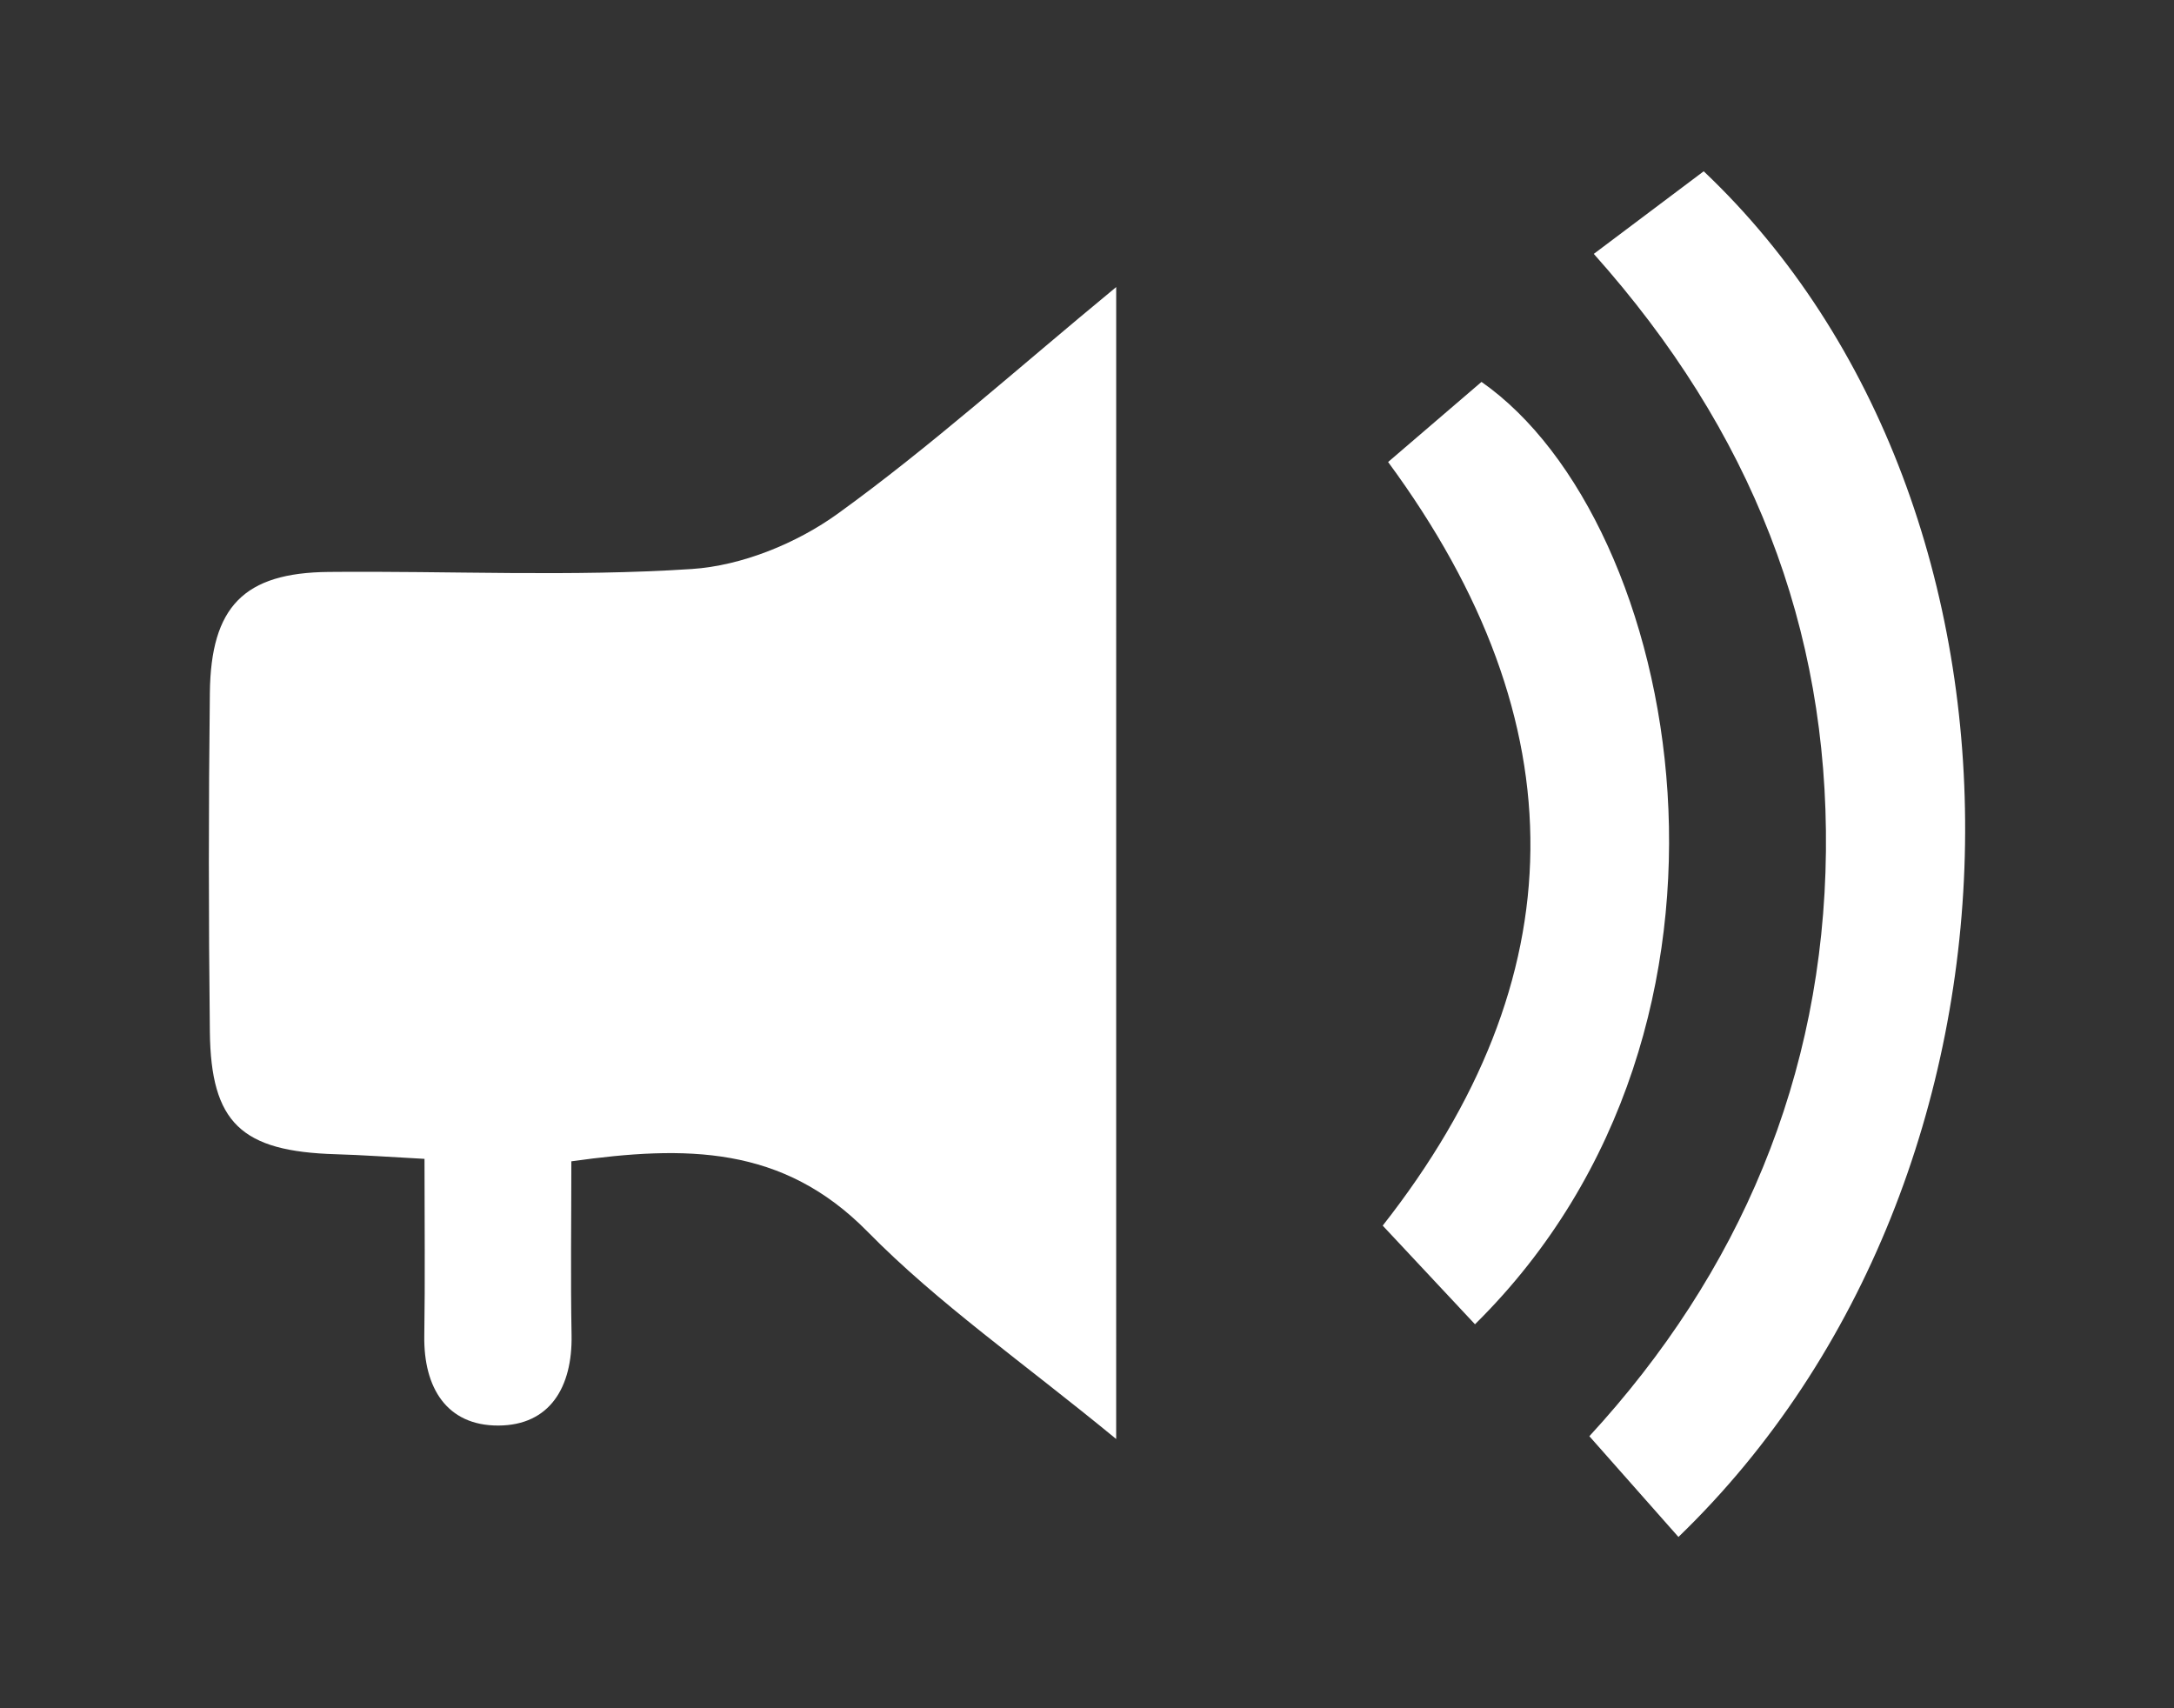 <?xml version="1.0" encoding="utf-8"?>
<!-- Generator: Adobe Illustrator 16.0.0, SVG Export Plug-In . SVG Version: 6.00 Build 0)  -->
<!DOCTYPE svg PUBLIC "-//W3C//DTD SVG 1.1//EN" "http://www.w3.org/Graphics/SVG/1.1/DTD/svg11.dtd">
<svg version="1.1" id="Layer_1" xmlns="http://www.w3.org/2000/svg" xmlns:xlink="http://www.w3.org/1999/xlink" x="0px" y="0px"
	 width="210px" height="165px" viewBox="0 0 210 165" enable-background="new 0 0 210 165" xml:space="preserve">
<rect x="0" y="0" width="210" height="165" fill="#333333" stroke="none"/>
<g>
	<path fill-rule="evenodd" clip-rule="evenodd" fill="#FFFFFF" d="M107.818,138.994c-9.041-7.438-17.193-13.084-24.021-20.033
		c-8.193-8.332-17.527-8.343-28.607-6.789c0,5.771-0.08,11.283,0.021,16.789c0.092,4.992-2.072,8.717-7.078,8.733
		c-4.977,0.014-7.223-3.655-7.148-8.656c0.086-5.517,0.02-11.036,0.02-17.104c-3.395-0.18-5.98-0.374-8.566-0.447
		c-9.115-0.268-12.074-3.007-12.168-11.854c-0.127-10.901-0.127-21.807,0-32.705c0.094-8.34,3.301-11.607,11.459-11.685
		c11.701-0.113,23.436,0.485,35.088-0.283c4.838-0.317,10.145-2.482,14.119-5.353c8.941-6.459,17.188-13.886,26.883-21.881
		C107.818,65.323,107.818,101.203,107.818,138.994z"/>
	<path fill-rule="evenodd" clip-rule="evenodd" fill="#FFFFFF" d="M162.131,148.456c-3-3.395-5.619-6.357-8.605-9.732
		c14.5-15.746,22.619-34.728,22.852-56.508c0.221-21.55-7.137-40.567-22.424-57.693c3.541-2.666,7.068-5.315,10.617-7.979
		C198.877,49.029,198.395,113.455,162.131,148.456z"/>
	<path fill-rule="evenodd" clip-rule="evenodd" fill="#FFFFFF" d="M134.086,44.626c3.008-2.58,5.994-5.143,9.021-7.738
		c19.297,13.475,28.834,61.937-0.629,91.024c-2.832-3.03-5.666-6.058-8.914-9.529C152.281,94.562,152.717,69.931,134.086,44.626z"/>
</g>
</svg>

